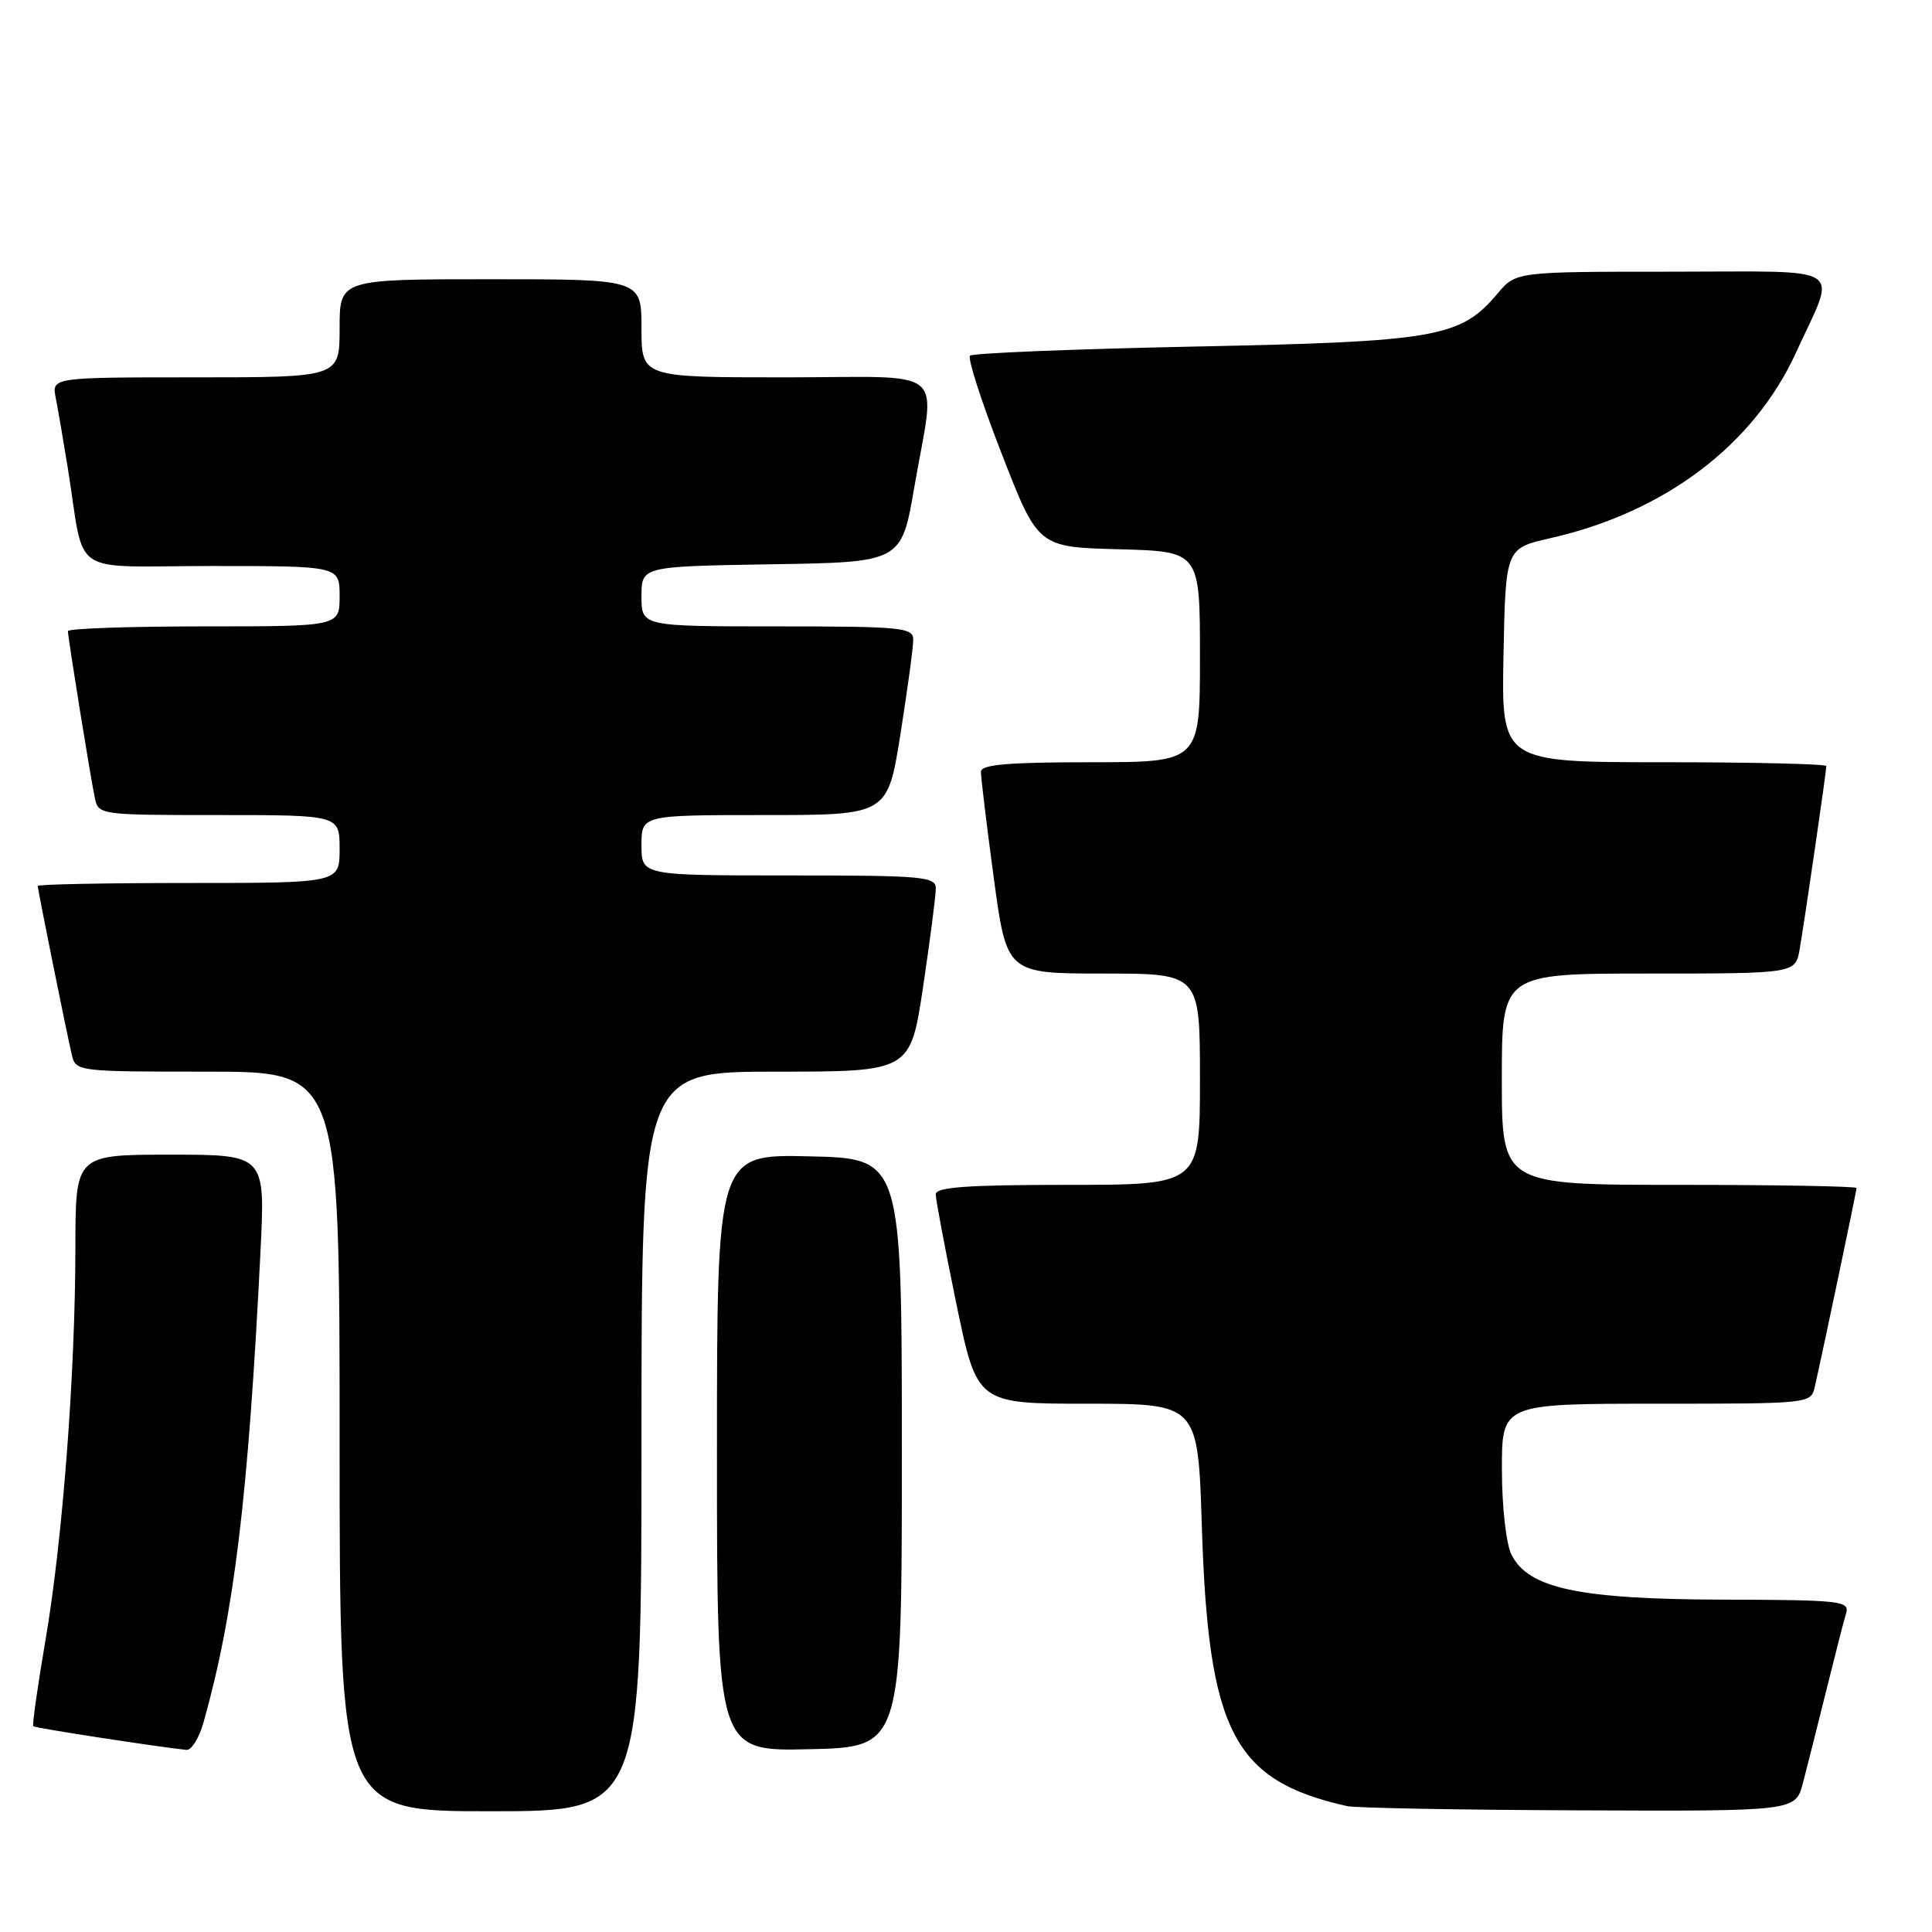 <?xml version="1.0" encoding="UTF-8" standalone="no"?>
<!DOCTYPE svg PUBLIC "-//W3C//DTD SVG 1.1//EN" "http://www.w3.org/Graphics/SVG/1.1/DTD/svg11.dtd" >
<svg xmlns="http://www.w3.org/2000/svg" xmlns:xlink="http://www.w3.org/1999/xlink" version="1.1" viewBox="0 0 256 256">
 <g >
 <path fill="currentColor"
d=" M 85.00 191.00 C 85.00 142.00 85.00 142.00 102.82 142.00 C 120.63 142.00 120.63 142.00 122.32 130.73 C 123.24 124.54 124.00 118.69 124.00 117.73 C 124.00 116.15 122.34 116.00 104.50 116.00 C 85.00 116.00 85.00 116.00 85.00 112.00 C 85.00 108.00 85.00 108.00 101.31 108.00 C 117.61 108.00 117.61 108.00 119.32 97.25 C 120.25 91.34 121.02 85.71 121.01 84.75 C 121.00 83.15 119.47 83.00 103.00 83.00 C 85.00 83.00 85.00 83.00 85.00 79.02 C 85.00 75.05 85.00 75.05 102.22 74.77 C 119.45 74.50 119.45 74.50 121.16 64.50 C 123.96 48.20 126.09 50.00 104.00 50.00 C 85.00 50.00 85.00 50.00 85.00 43.50 C 85.00 37.00 85.00 37.00 65.00 37.00 C 45.00 37.00 45.00 37.00 45.00 43.50 C 45.00 50.00 45.00 50.00 25.92 50.00 C 6.84 50.00 6.84 50.00 7.39 52.75 C 7.69 54.26 8.40 58.42 8.98 62.00 C 11.35 76.72 8.82 75.00 28.05 75.00 C 45.00 75.00 45.00 75.00 45.00 79.00 C 45.00 83.00 45.00 83.00 27.00 83.00 C 17.10 83.00 9.00 83.28 9.00 83.63 C 9.00 84.47 11.97 102.91 12.57 105.75 C 13.03 107.97 13.25 108.00 29.02 108.00 C 45.00 108.00 45.00 108.00 45.00 112.50 C 45.00 117.00 45.00 117.00 25.00 117.00 C 14.00 117.00 5.00 117.18 5.00 117.39 C 5.00 117.88 8.80 136.71 9.51 139.75 C 10.03 141.98 10.21 142.00 27.52 142.00 C 45.00 142.00 45.00 142.00 45.00 191.00 C 45.00 240.00 45.00 240.00 65.00 240.00 C 85.00 240.00 85.00 240.00 85.00 191.00 Z  M 238.90 236.25 C 239.44 234.19 240.83 228.68 241.99 224.00 C 243.15 219.32 244.33 214.71 244.62 213.75 C 245.10 212.13 243.85 212.00 228.32 211.96 C 209.23 211.91 202.52 210.48 200.28 206.00 C 199.57 204.58 199.02 199.73 199.01 194.75 C 199.00 186.00 199.00 186.00 219.48 186.00 C 239.90 186.00 239.96 185.99 240.47 183.75 C 241.54 179.06 246.00 157.82 246.00 157.42 C 246.00 157.19 235.43 157.00 222.50 157.00 C 199.00 157.00 199.00 157.00 199.00 143.00 C 199.00 129.00 199.00 129.00 218.45 129.00 C 237.91 129.00 237.91 129.00 238.47 125.75 C 239.15 121.79 242.00 102.21 242.00 101.51 C 242.00 101.23 232.31 101.00 220.47 101.00 C 198.95 101.00 198.95 101.00 199.22 86.83 C 199.50 72.66 199.50 72.66 205.43 71.31 C 220.60 67.87 232.37 58.98 237.98 46.72 C 243.41 34.85 245.17 36.00 221.50 36.00 C 200.87 36.00 200.87 36.00 198.44 38.89 C 193.53 44.72 190.41 45.27 158.33 45.92 C 142.28 46.25 128.87 46.79 128.53 47.13 C 128.19 47.47 130.08 53.32 132.73 60.12 C 137.54 72.50 137.54 72.50 148.27 72.78 C 159.00 73.07 159.00 73.07 159.00 87.03 C 159.00 101.00 159.00 101.00 144.50 101.00 C 133.58 101.00 129.99 101.31 129.98 102.25 C 129.96 102.94 130.73 109.24 131.67 116.25 C 133.39 129.00 133.39 129.00 146.19 129.00 C 159.00 129.00 159.00 129.00 159.00 143.00 C 159.00 157.00 159.00 157.00 141.50 157.00 C 128.17 157.00 124.00 157.30 123.99 158.25 C 123.99 158.94 125.22 165.46 126.72 172.75 C 129.46 186.00 129.46 186.00 144.10 186.00 C 158.74 186.00 158.74 186.00 159.25 202.25 C 160.11 229.52 163.44 235.94 178.50 239.32 C 179.60 239.57 193.42 239.82 209.21 239.88 C 237.92 240.00 237.92 240.00 238.90 236.25 Z  M 26.96 228.25 C 31.03 213.84 32.90 198.34 34.52 165.75 C 35.15 153.00 35.15 153.00 22.58 153.00 C 10.00 153.00 10.00 153.00 9.99 165.25 C 9.98 182.00 8.30 204.03 6.02 217.37 C 4.98 223.47 4.25 228.59 4.41 228.74 C 4.64 228.97 20.85 231.47 24.70 231.87 C 25.36 231.94 26.38 230.31 26.96 228.25 Z  M 119.50 192.50 C 119.50 153.50 119.50 153.50 107.25 153.22 C 95.00 152.94 95.00 152.94 95.00 192.50 C 95.00 232.06 95.00 232.06 107.25 231.78 C 119.50 231.50 119.50 231.50 119.50 192.50 Z "/>
</g>
</svg>